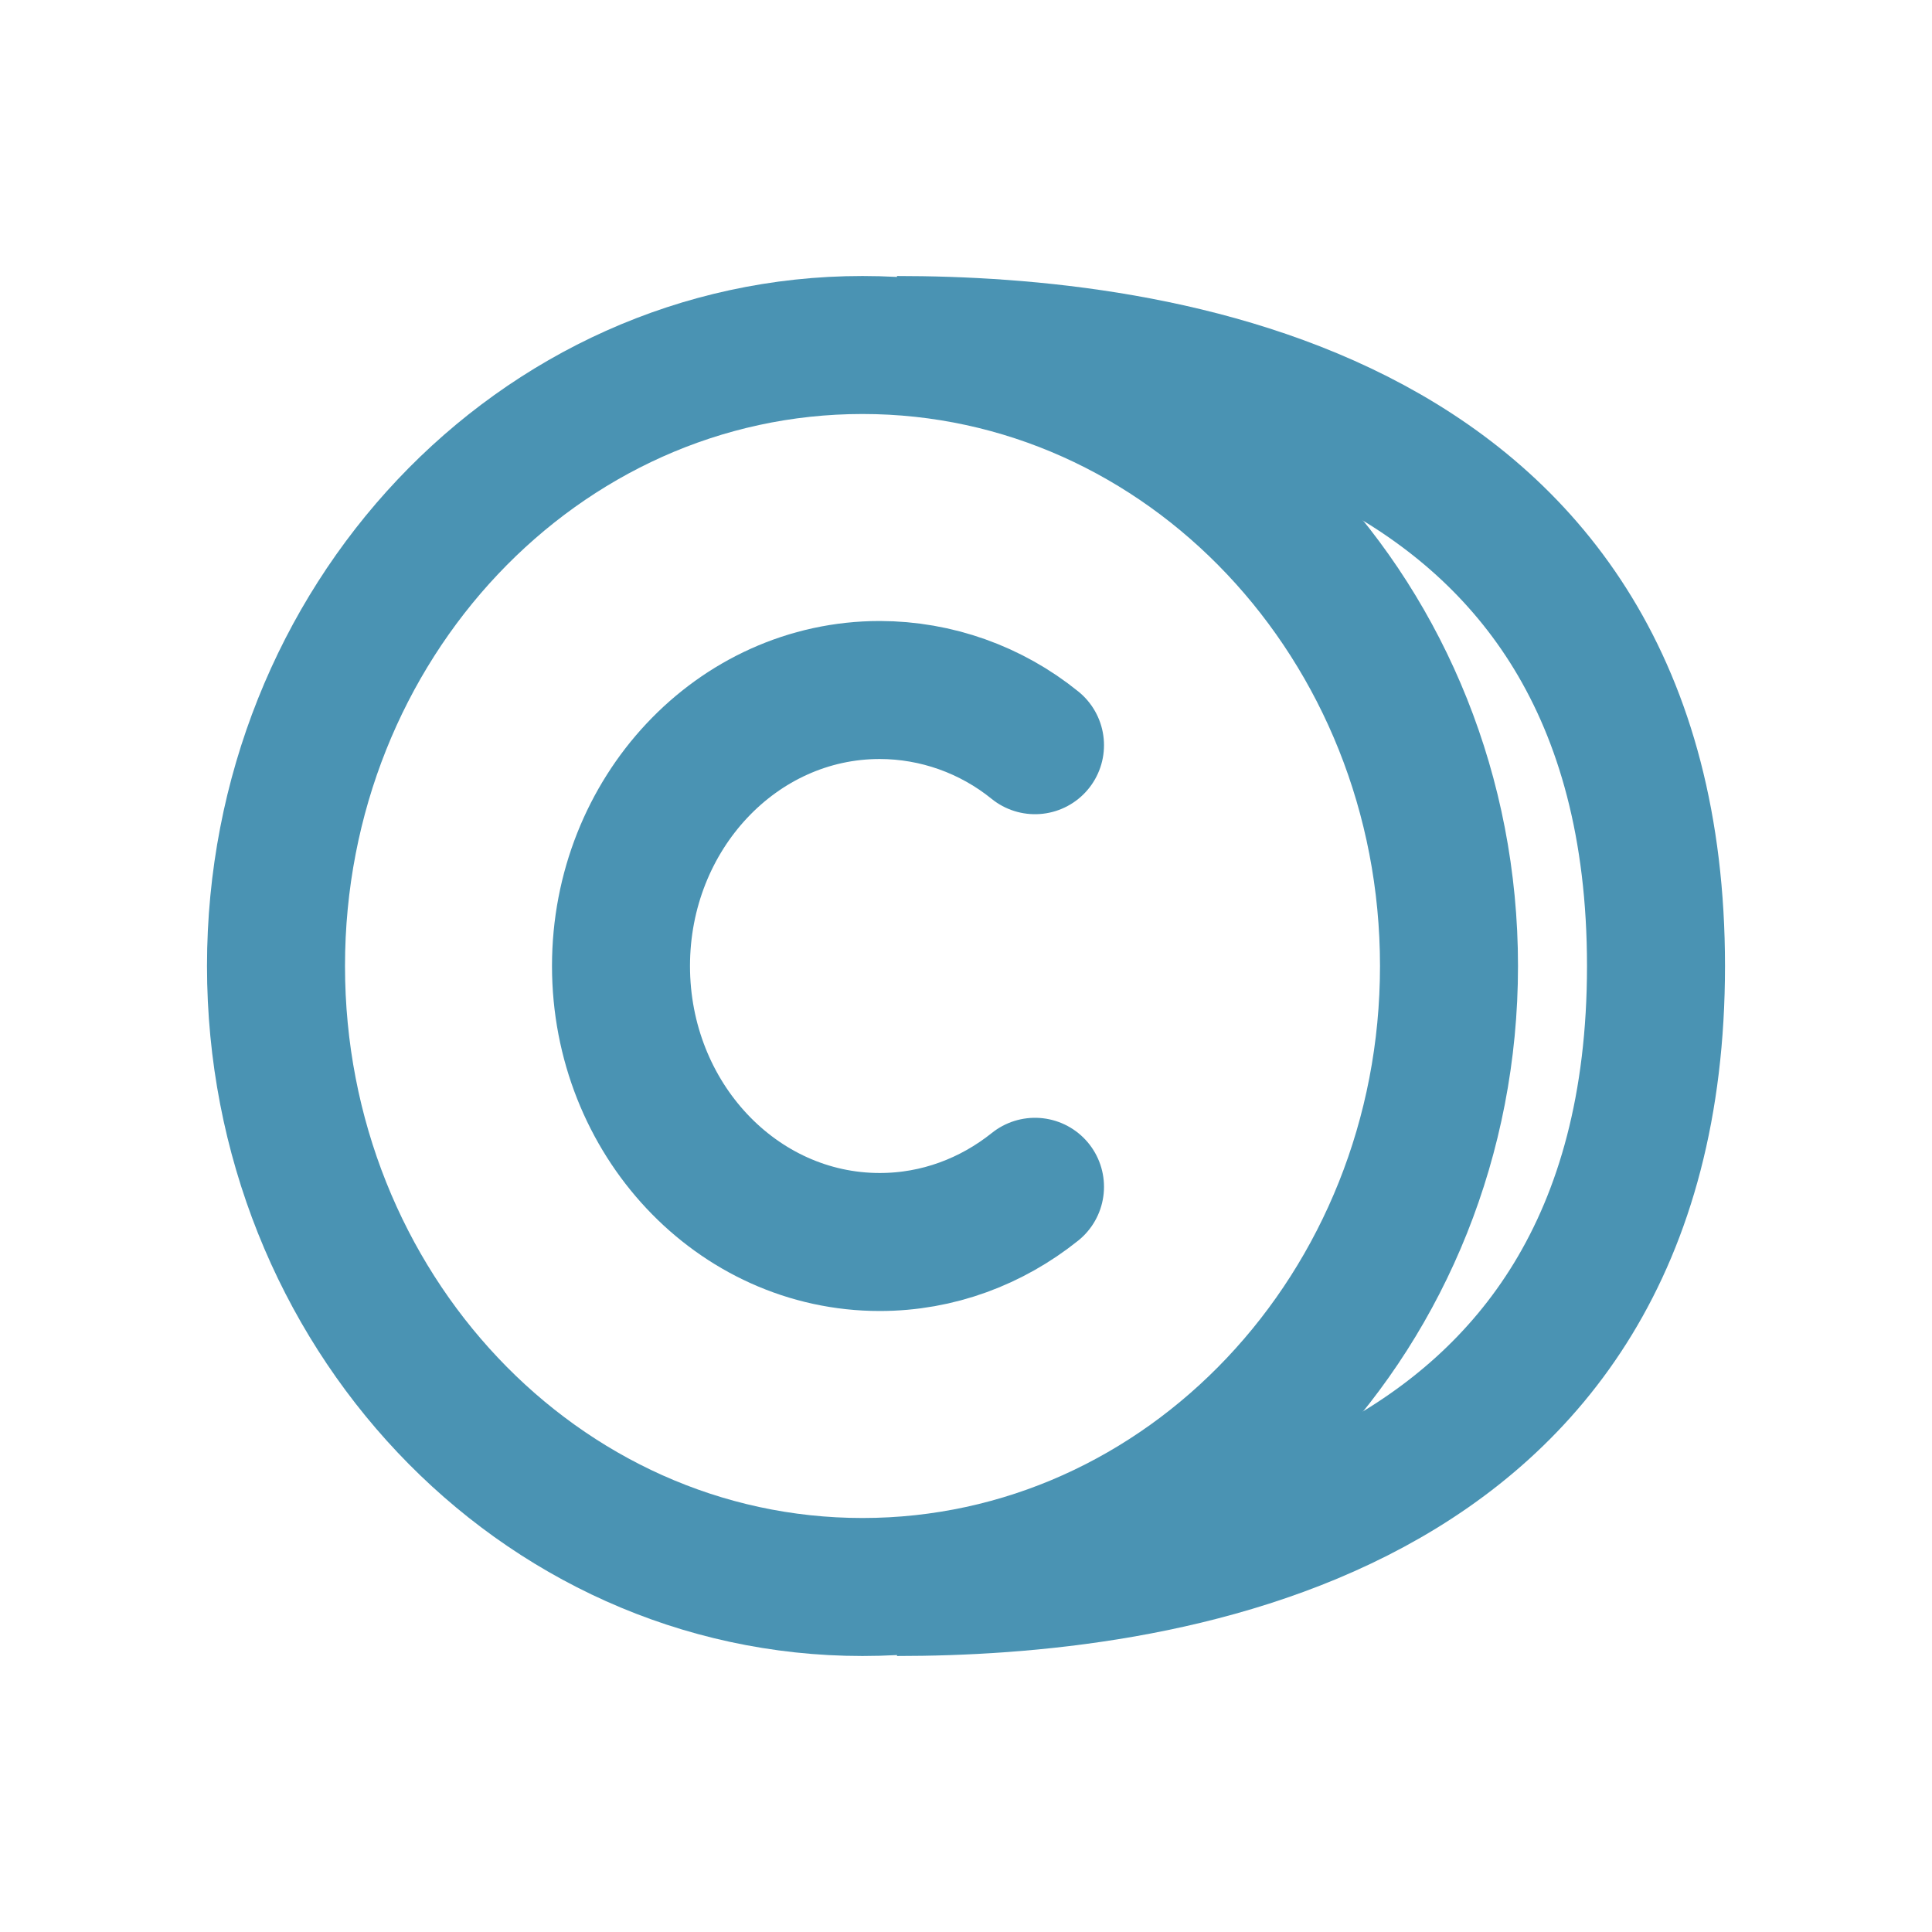<svg width="42" height="42" viewBox="0 0 42 42" fill="none" xmlns="http://www.w3.org/2000/svg">
<path d="M18.75 34.5C11.708 34.5 6 28.456 6 21C6 13.544 11.708 7.5 18.75 7.5C25.791 7.5 31.5 13.544 31.5 21C31.5 28.456 25.791 34.5 18.75 34.5Z" stroke="#4A93B3" stroke-width="3" stroke-linecap="round" stroke-linejoin="round"/>
<path d="M22.5 16.2C21.545 15.426 20.354 15.002 19.125 15C16.018 15 13.5 17.685 13.5 21C13.5 24.315 16.018 27 19.125 27C20.391 27 21.559 26.553 22.5 25.8" stroke="#4A93B3" stroke-width="3" stroke-linecap="round" stroke-linejoin="round"/>
<path d="M19.5 7.5C25 7.5 36 8.85 36 21C36 33.15 25 34.5 19.5 34.5" stroke="#4A93B3" stroke-width="3"/>
</svg>
